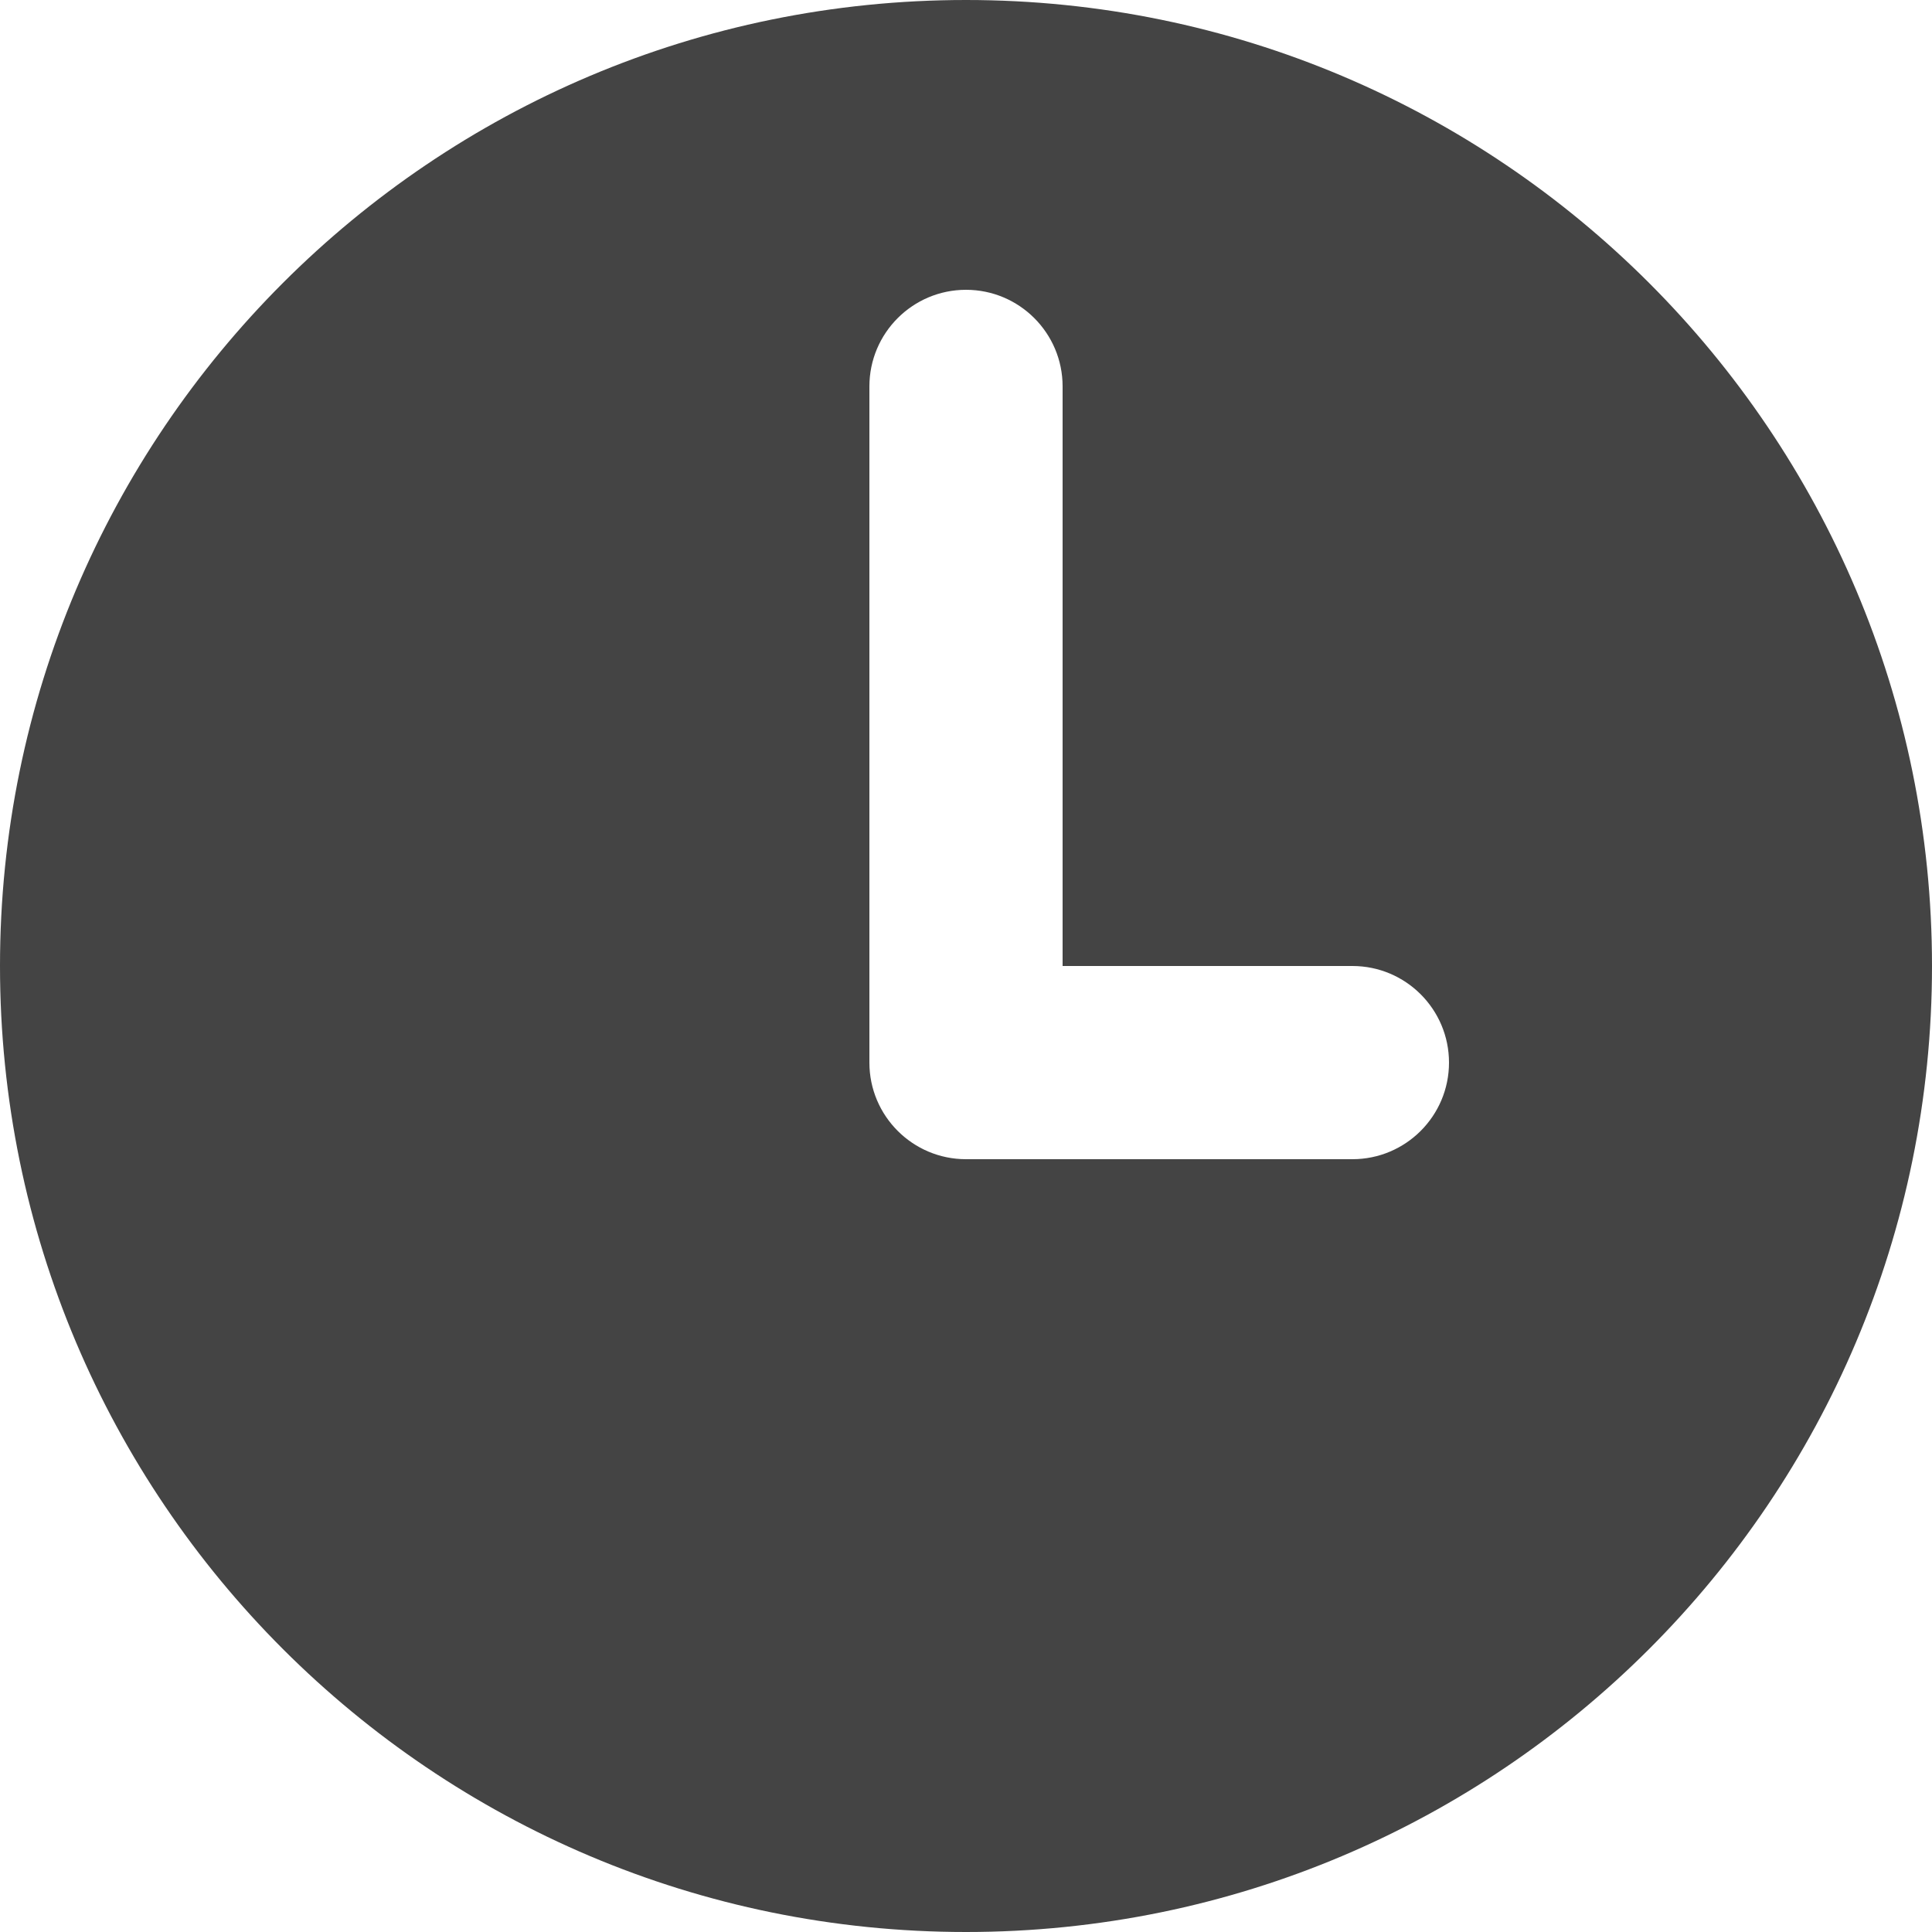 <svg xmlns="http://www.w3.org/2000/svg" width="20" height="20" viewBox="0 0 20 20">
  <path fill="#444444" fill-rule="evenodd" d="M10,20 C4.477,20 0,15.523 0,10 C0,4.477 4.477,0 10,0 C15.523,0 20,4.477 20,10 C20,15.523 15.523,20 10,20 Z M9,10 L9,11 C9,11.552 9.448,12 10,12 L14,12 C14.552,12 15,11.552 15,11 C15,10.448 14.552,10 14,10 L11,10 L11,4 C11,3.448 10.552,3 10,3 C9.448,3 9,3.448 9,4 L9,10 Z"/>
</svg>
